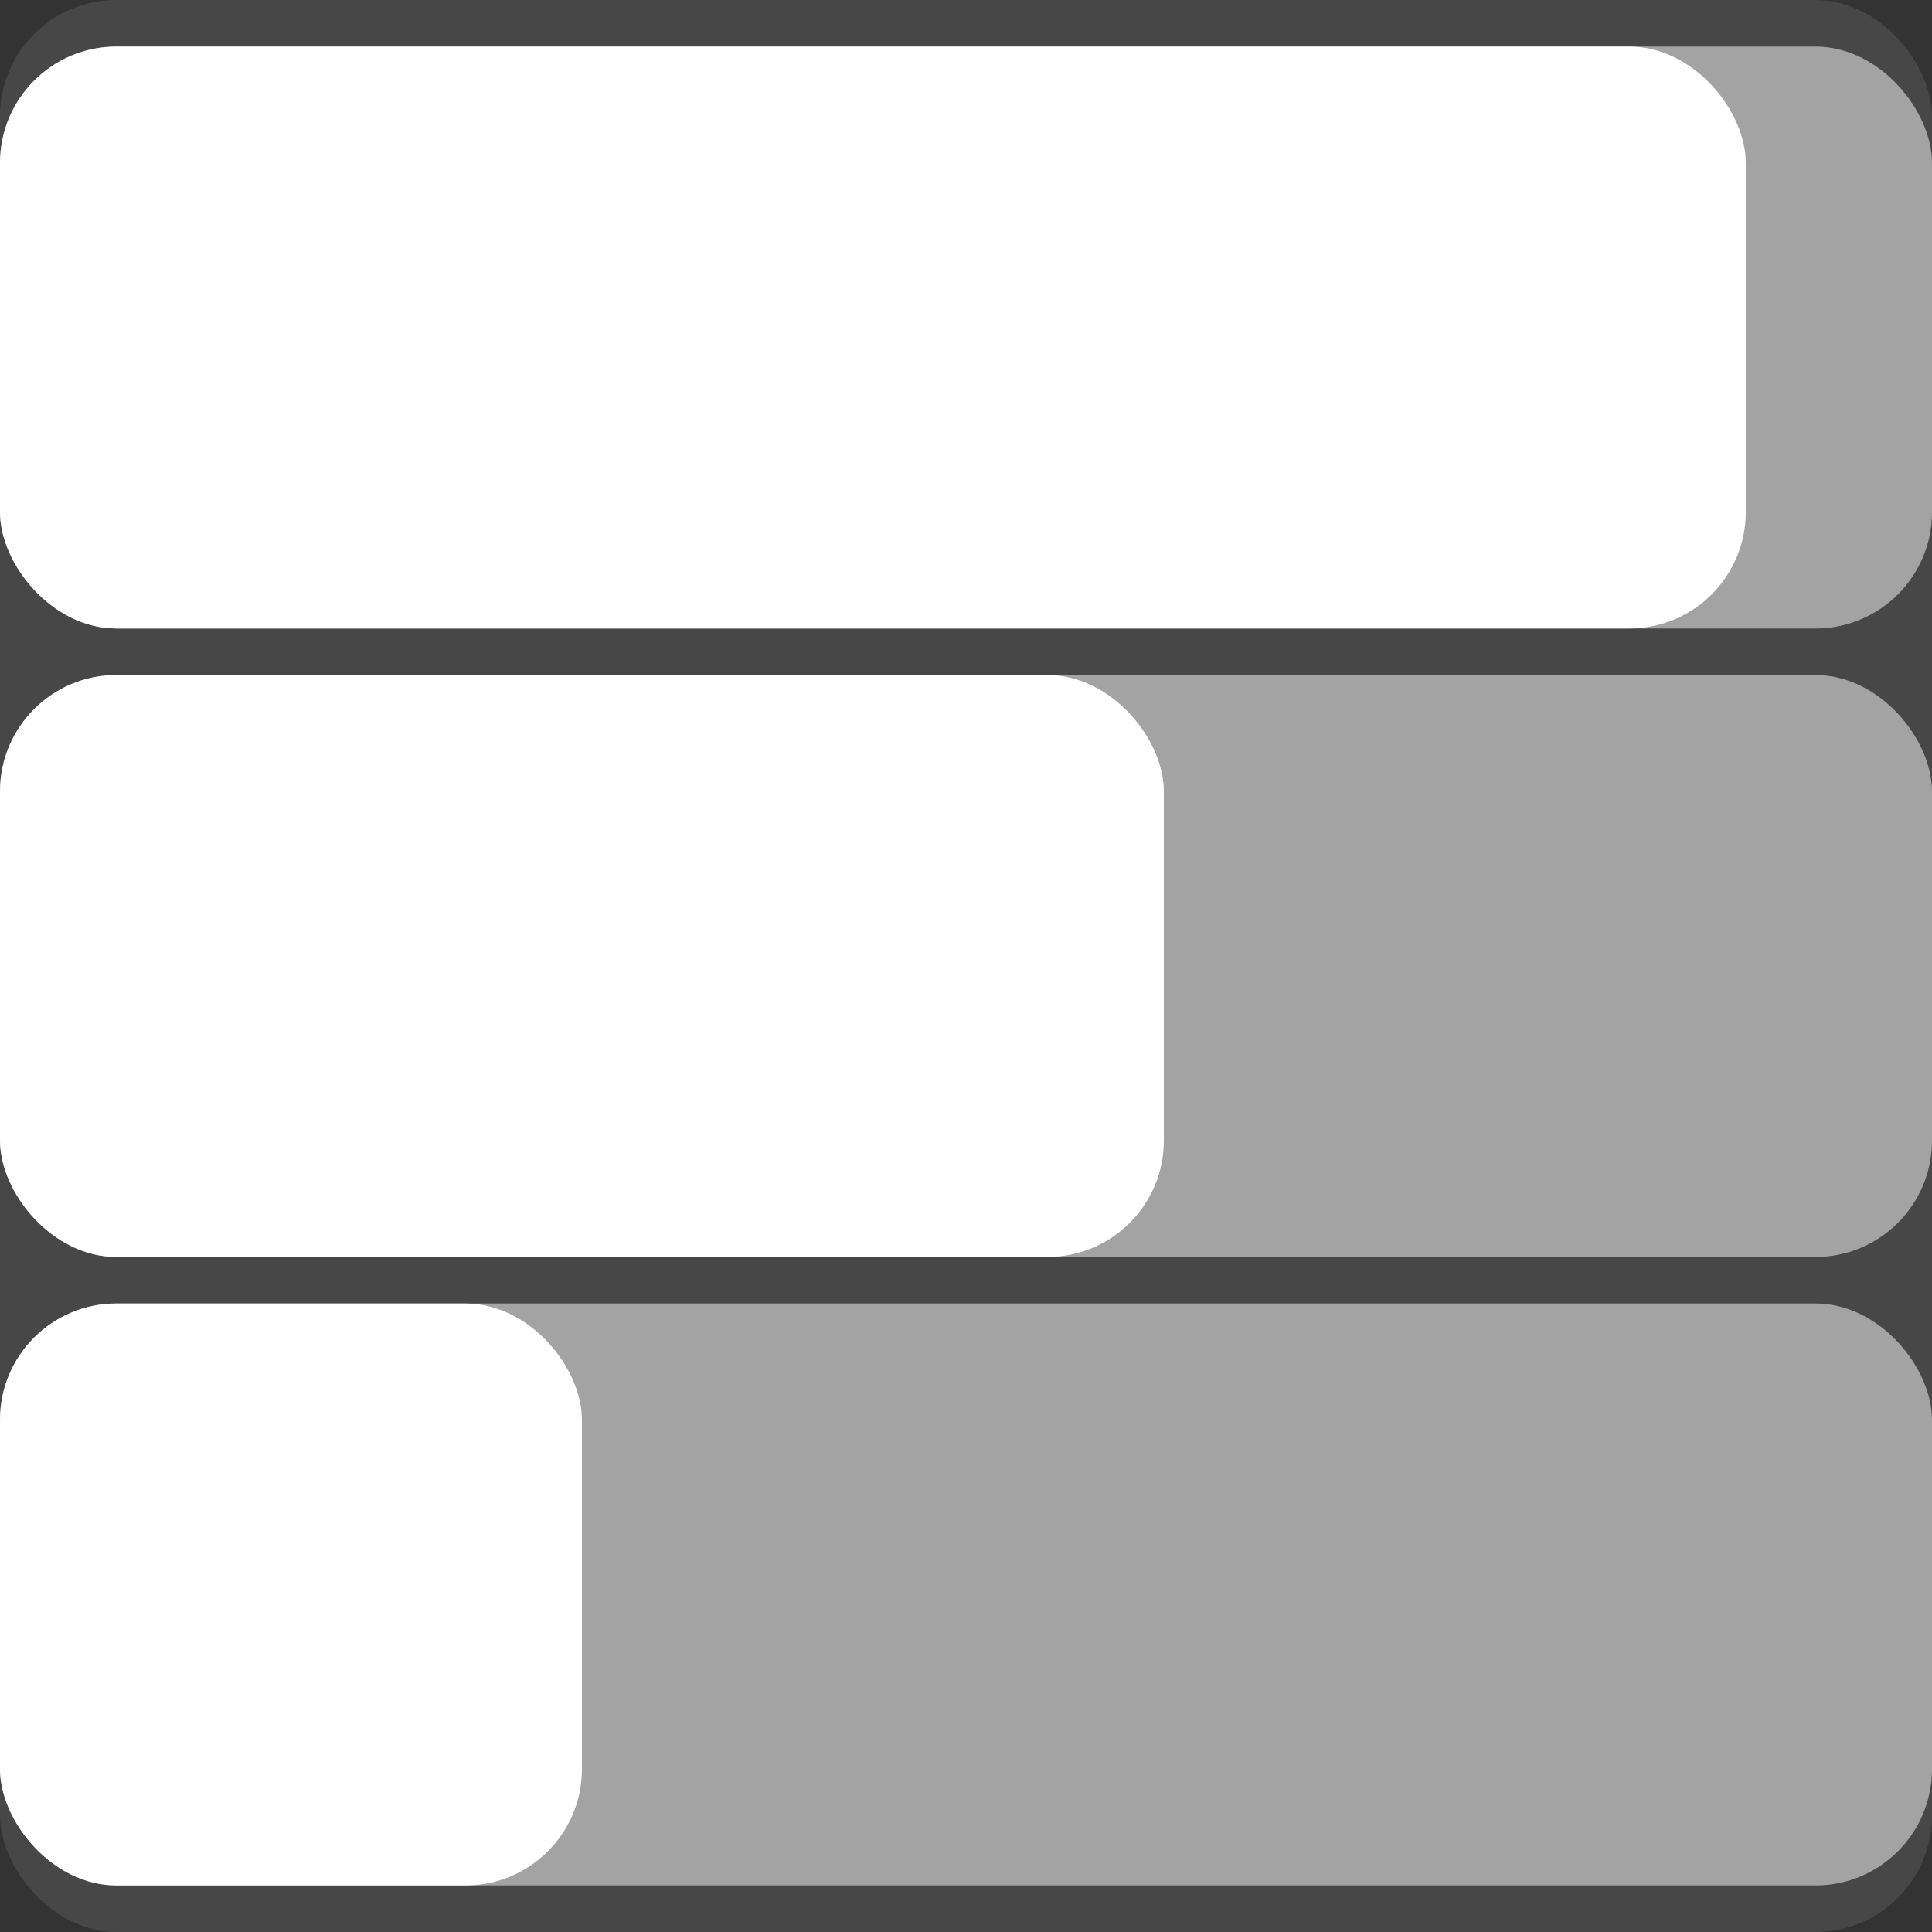 <svg xmlns="http://www.w3.org/2000/svg" width="332" height="332" viewBox="0 0 332 332"><rect x="0" y="0" width="332" height="332" fill="#333333" stroke="none"/><g transform="translate(-353 -279)"><rect width="332" height="332" rx="20" transform="translate(685 611) rotate(180)" fill="#fff" opacity="0.1"/><rect width="332" height="100" rx="20" transform="translate(685 603) rotate(180)" fill="#fff" opacity="0.5"/><rect width="332" height="100" rx="20" transform="translate(685 387) rotate(180)" fill="#fff" opacity="0.5"/><rect width="332" height="100" rx="20" transform="translate(685 495) rotate(180)" fill="#fff" opacity="0.5"/><rect width="100" height="100" rx="20" transform="translate(453 603) rotate(180)" fill="#fff"/><rect width="300" height="100" rx="20" transform="translate(653 387) rotate(180)" fill="#fff"/><rect width="200" height="100" rx="20" transform="translate(553 495) rotate(180)" fill="#fff"/></g></svg>